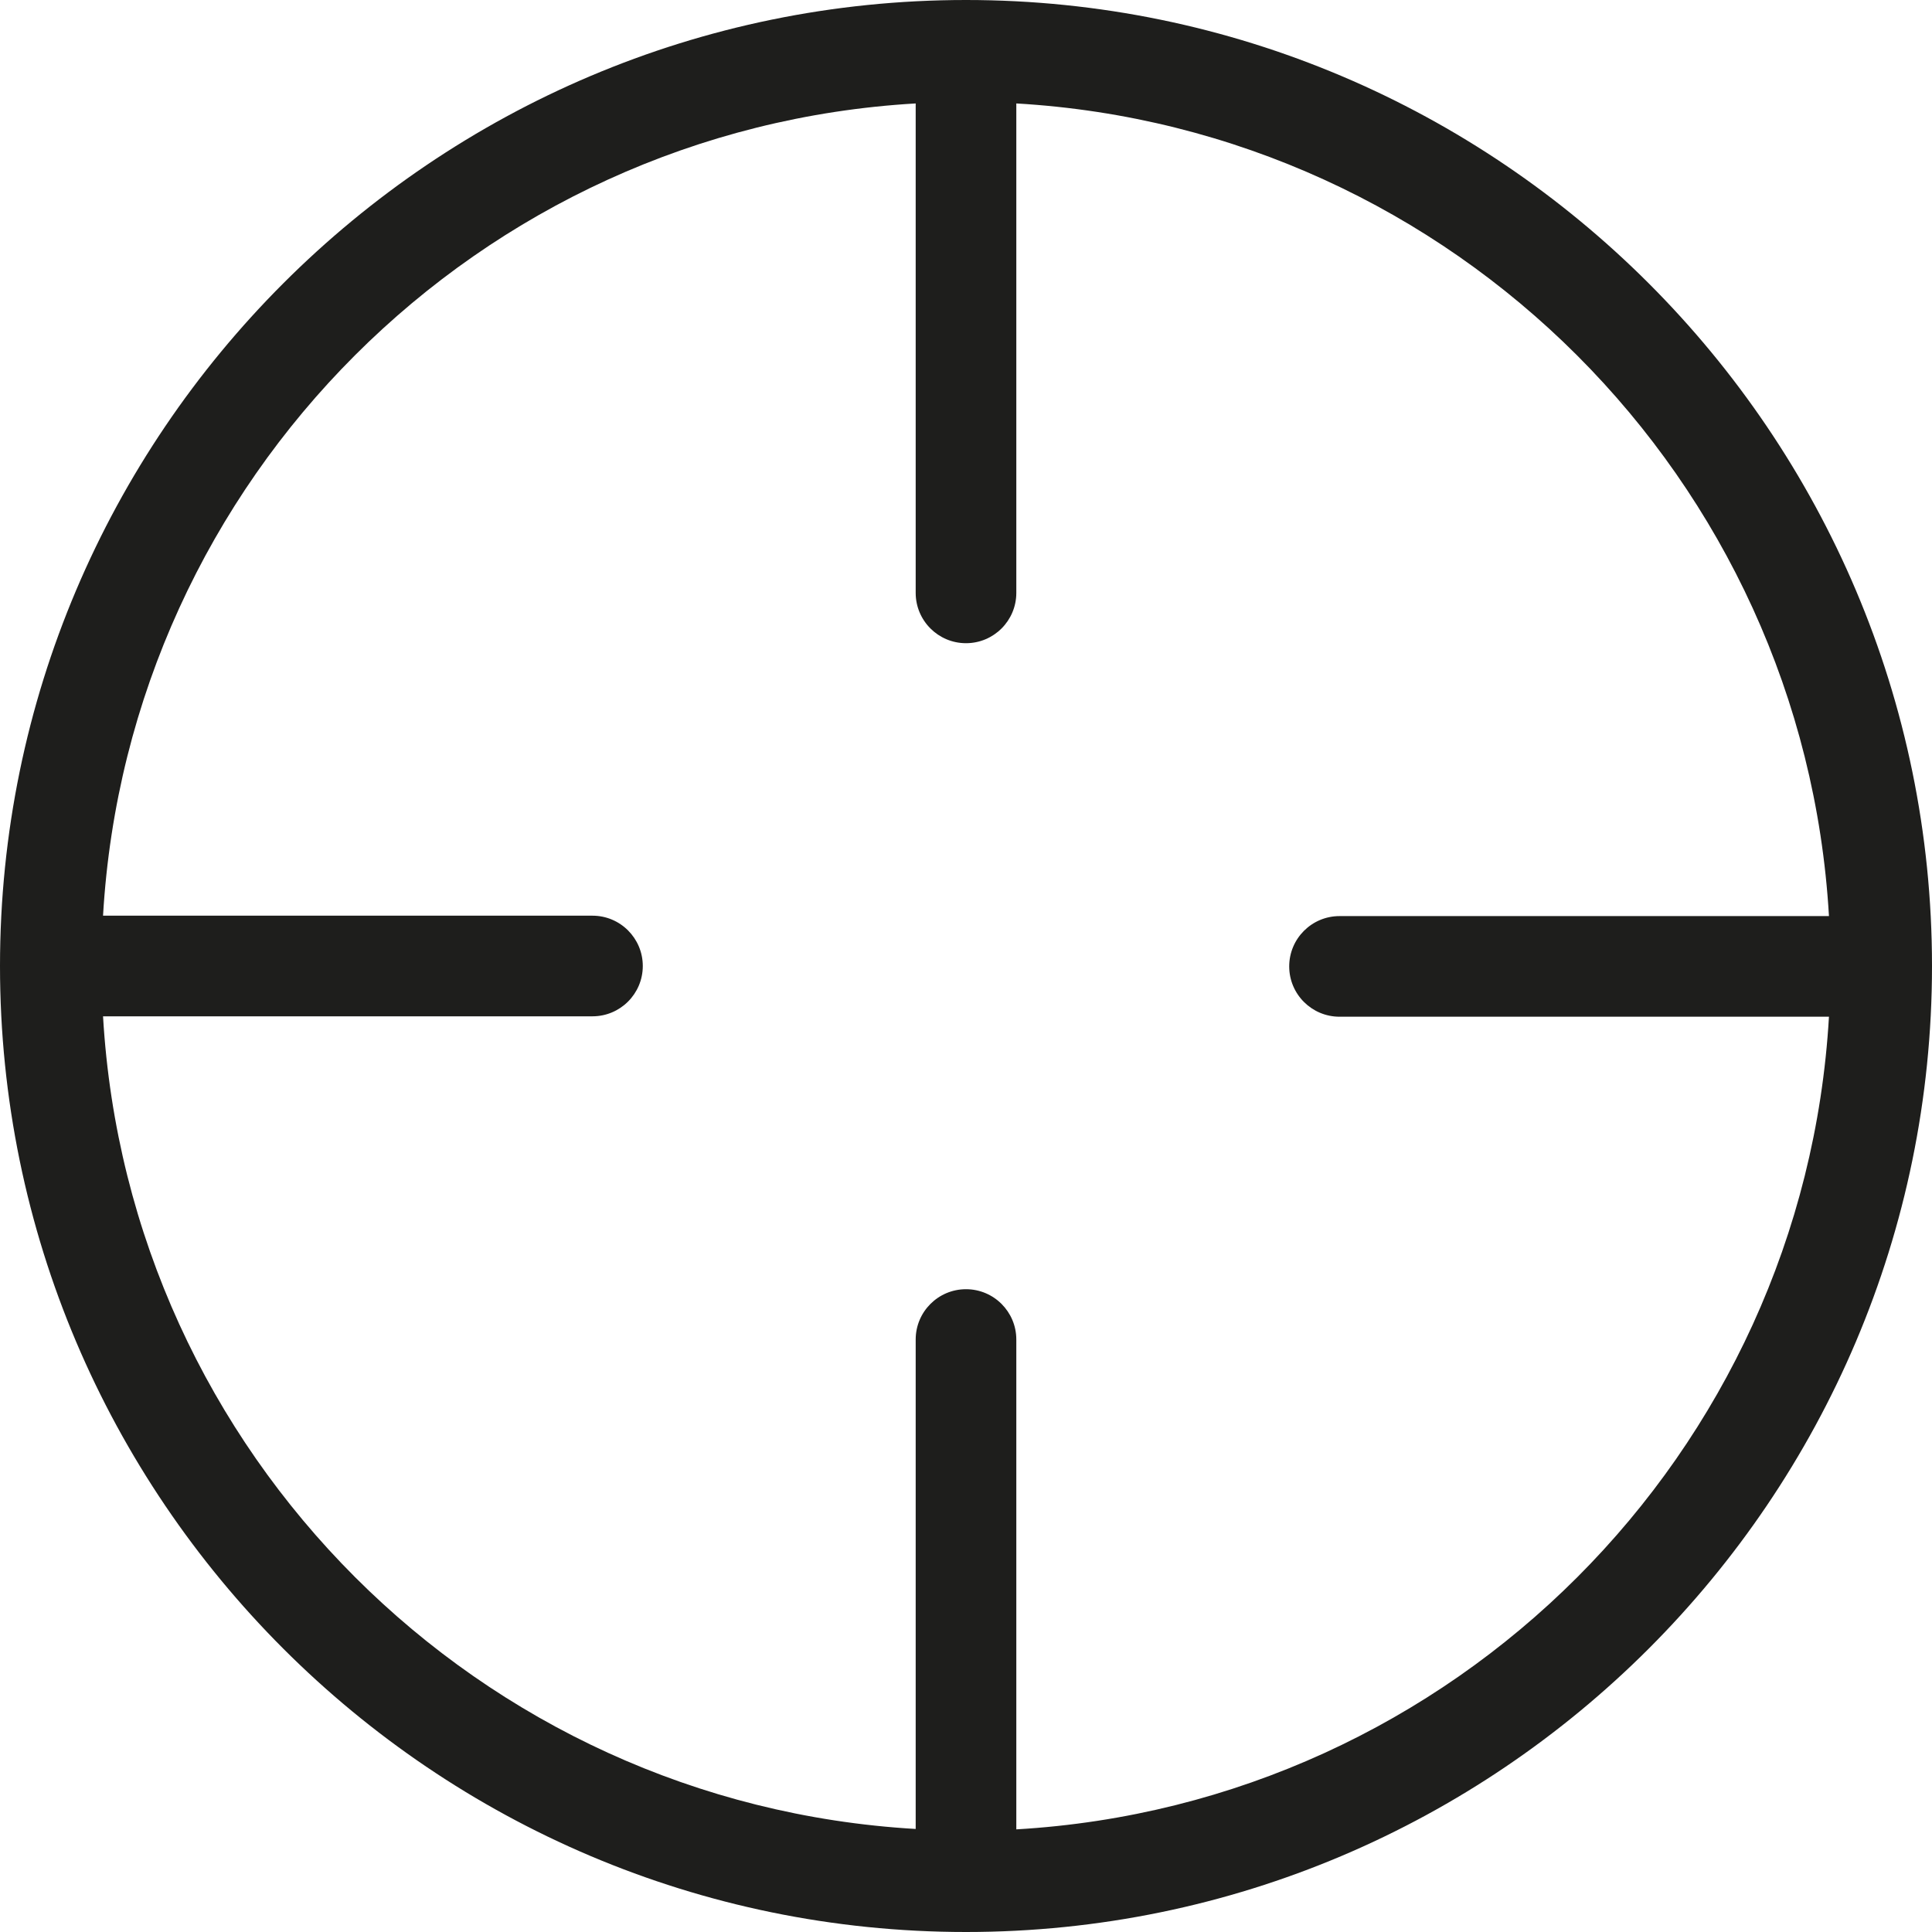 <?xml version="1.0" encoding="UTF-8"?>
<svg id="a" data-name="3219" xmlns="http://www.w3.org/2000/svg" viewBox="0 0 48 48">
  <path d="M24,0C10.77,0,0,10.77,0,24s10.77,24,24,24,24-10.77,24-24S37.23,0,24,0ZM25.25,45.44v-12.16c0-.69-.56-1.25-1.25-1.25s-1.25.56-1.25,1.25v12.16c-10.86-.63-19.56-9.33-20.19-20.19h12.16c.69,0,1.25-.56,1.25-1.25s-.56-1.25-1.25-1.25H2.56C3.19,11.9,11.89,3.2,22.75,2.57v12.16c0,.69.56,1.25,1.25,1.25s1.25-.56,1.25-1.25V2.57c10.86.63,19.56,9.33,20.19,20.19h-12.16c-.69,0-1.25.56-1.25,1.25s.56,1.25,1.25,1.25h12.16c-.63,10.86-9.33,19.56-20.19,20.19Z" fill="#1e1e1c"/>
</svg>